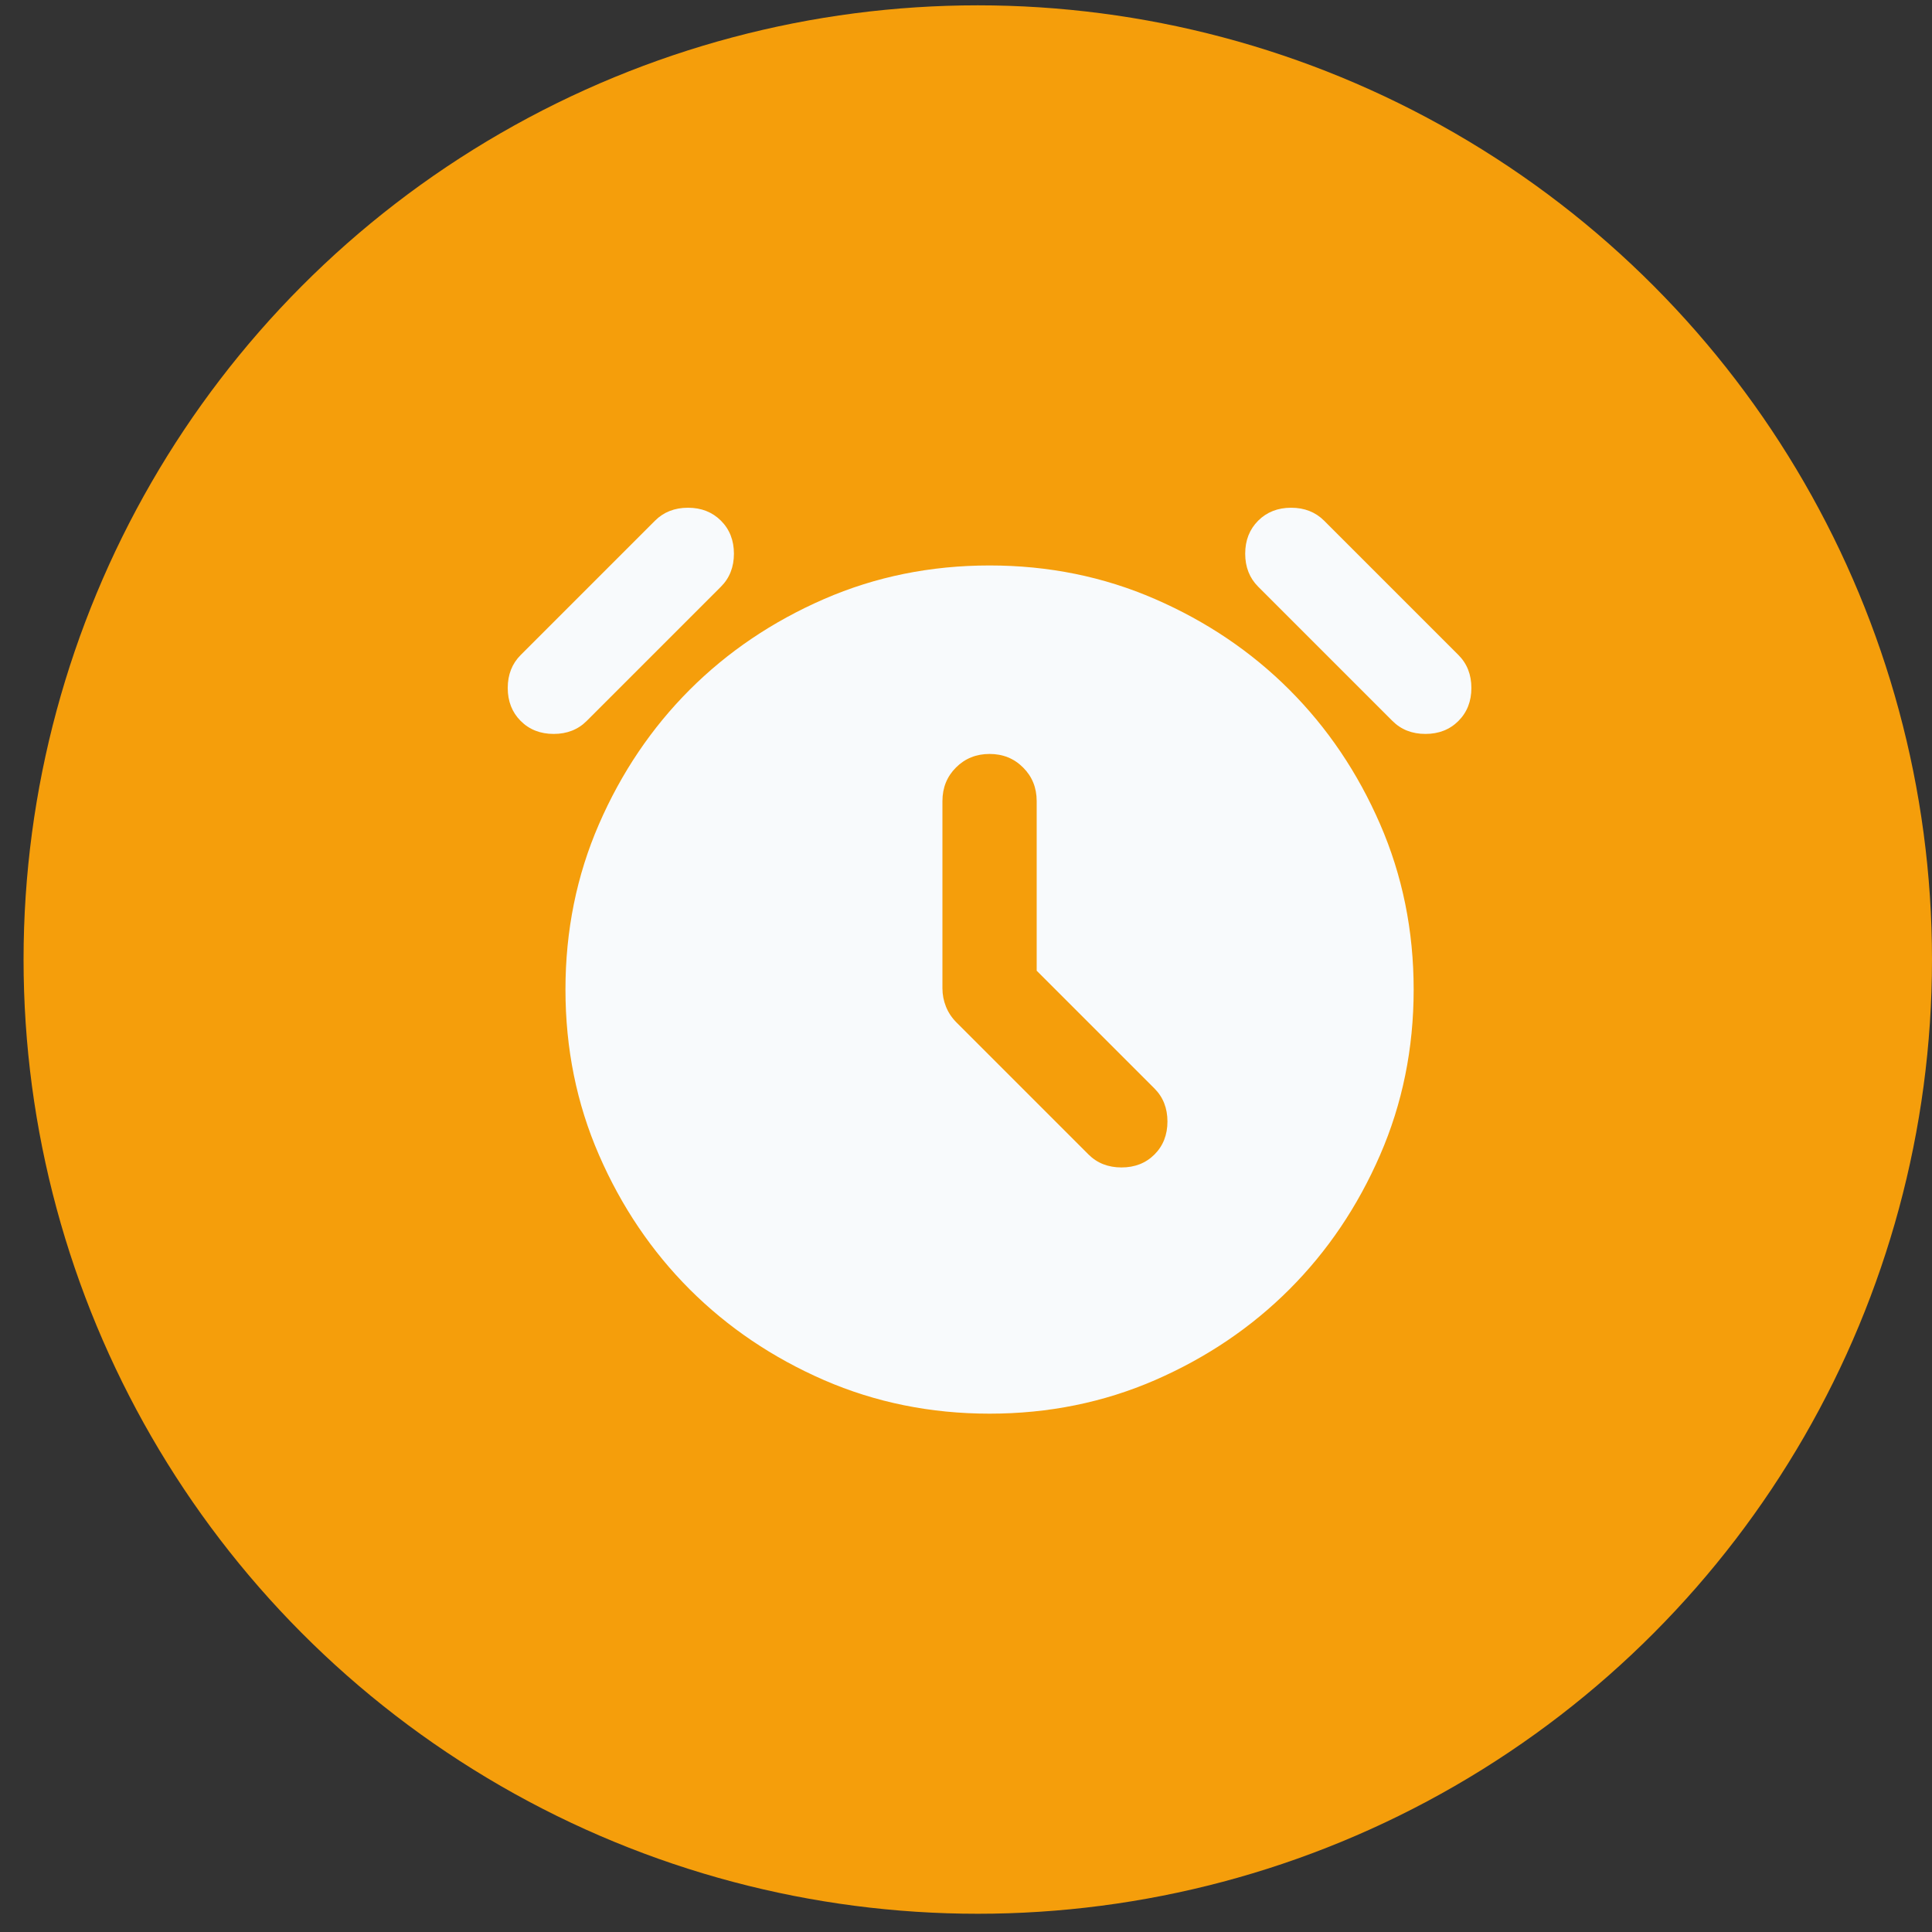 <svg width="41" height="41" viewBox="0 0 41 41" fill="none" xmlns="http://www.w3.org/2000/svg">
<rect x="0" y="0" width="41" height="41" fill="#333333" stroke="none"/>
<circle cx="20.75" cy="20.363" r="20.25" fill="#F59E0B"/>
<mask id="mask0_58_95" style="mask-type:alpha" maskUnits="userSpaceOnUse" x="9" y="8" width="24" height="24">
<rect x="9" y="8" width="24" height="24" fill="#D9D9D9"/>
</mask>
<g mask="url(#mask0_58_95)">
<path d="M22 20.6V17C22 16.717 21.904 16.479 21.712 16.288C21.521 16.096 21.283 16 21 16C20.717 16 20.479 16.096 20.287 16.288C20.096 16.479 20 16.717 20 17V20.975C20 21.108 20.025 21.238 20.075 21.363C20.125 21.488 20.2 21.6 20.3 21.7L23.1 24.5C23.283 24.683 23.517 24.775 23.8 24.775C24.083 24.775 24.317 24.683 24.5 24.5C24.683 24.317 24.775 24.083 24.775 23.8C24.775 23.517 24.683 23.283 24.5 23.1L22 20.6ZM21 30C19.75 30 18.579 29.762 17.487 29.288C16.396 28.812 15.446 28.171 14.637 27.363C13.829 26.554 13.187 25.604 12.712 24.512C12.237 23.421 12 22.25 12 21C12 19.75 12.237 18.579 12.712 17.488C13.187 16.396 13.829 15.446 14.637 14.637C15.446 13.829 16.396 13.188 17.487 12.713C18.579 12.238 19.75 12 21 12C22.25 12 23.421 12.238 24.512 12.713C25.604 13.188 26.554 13.829 27.362 14.637C28.171 15.446 28.812 16.396 29.287 17.488C29.762 18.579 30 19.75 30 21C30 22.25 29.762 23.421 29.287 24.512C28.812 25.604 28.171 26.554 27.362 27.363C26.554 28.171 25.604 28.812 24.512 29.288C23.421 29.762 22.25 30 21 30ZM11.05 15.3C10.867 15.117 10.775 14.883 10.775 14.6C10.775 14.317 10.867 14.083 11.05 13.9L13.9 11.05C14.083 10.867 14.317 10.775 14.6 10.775C14.883 10.775 15.117 10.867 15.3 11.05C15.483 11.233 15.575 11.467 15.575 11.75C15.575 12.033 15.483 12.267 15.3 12.45L12.45 15.3C12.267 15.483 12.033 15.575 11.75 15.575C11.467 15.575 11.233 15.483 11.05 15.3ZM30.95 15.3C30.767 15.483 30.533 15.575 30.25 15.575C29.967 15.575 29.733 15.483 29.55 15.3L26.7 12.45C26.517 12.267 26.425 12.033 26.425 11.75C26.425 11.467 26.517 11.233 26.7 11.05C26.883 10.867 27.117 10.775 27.4 10.775C27.683 10.775 27.917 10.867 28.1 11.05L30.95 13.9C31.133 14.083 31.225 14.317 31.225 14.6C31.225 14.883 31.133 15.117 30.95 15.3Z" fill="#F8FAFC"/>
</g>
</svg>
